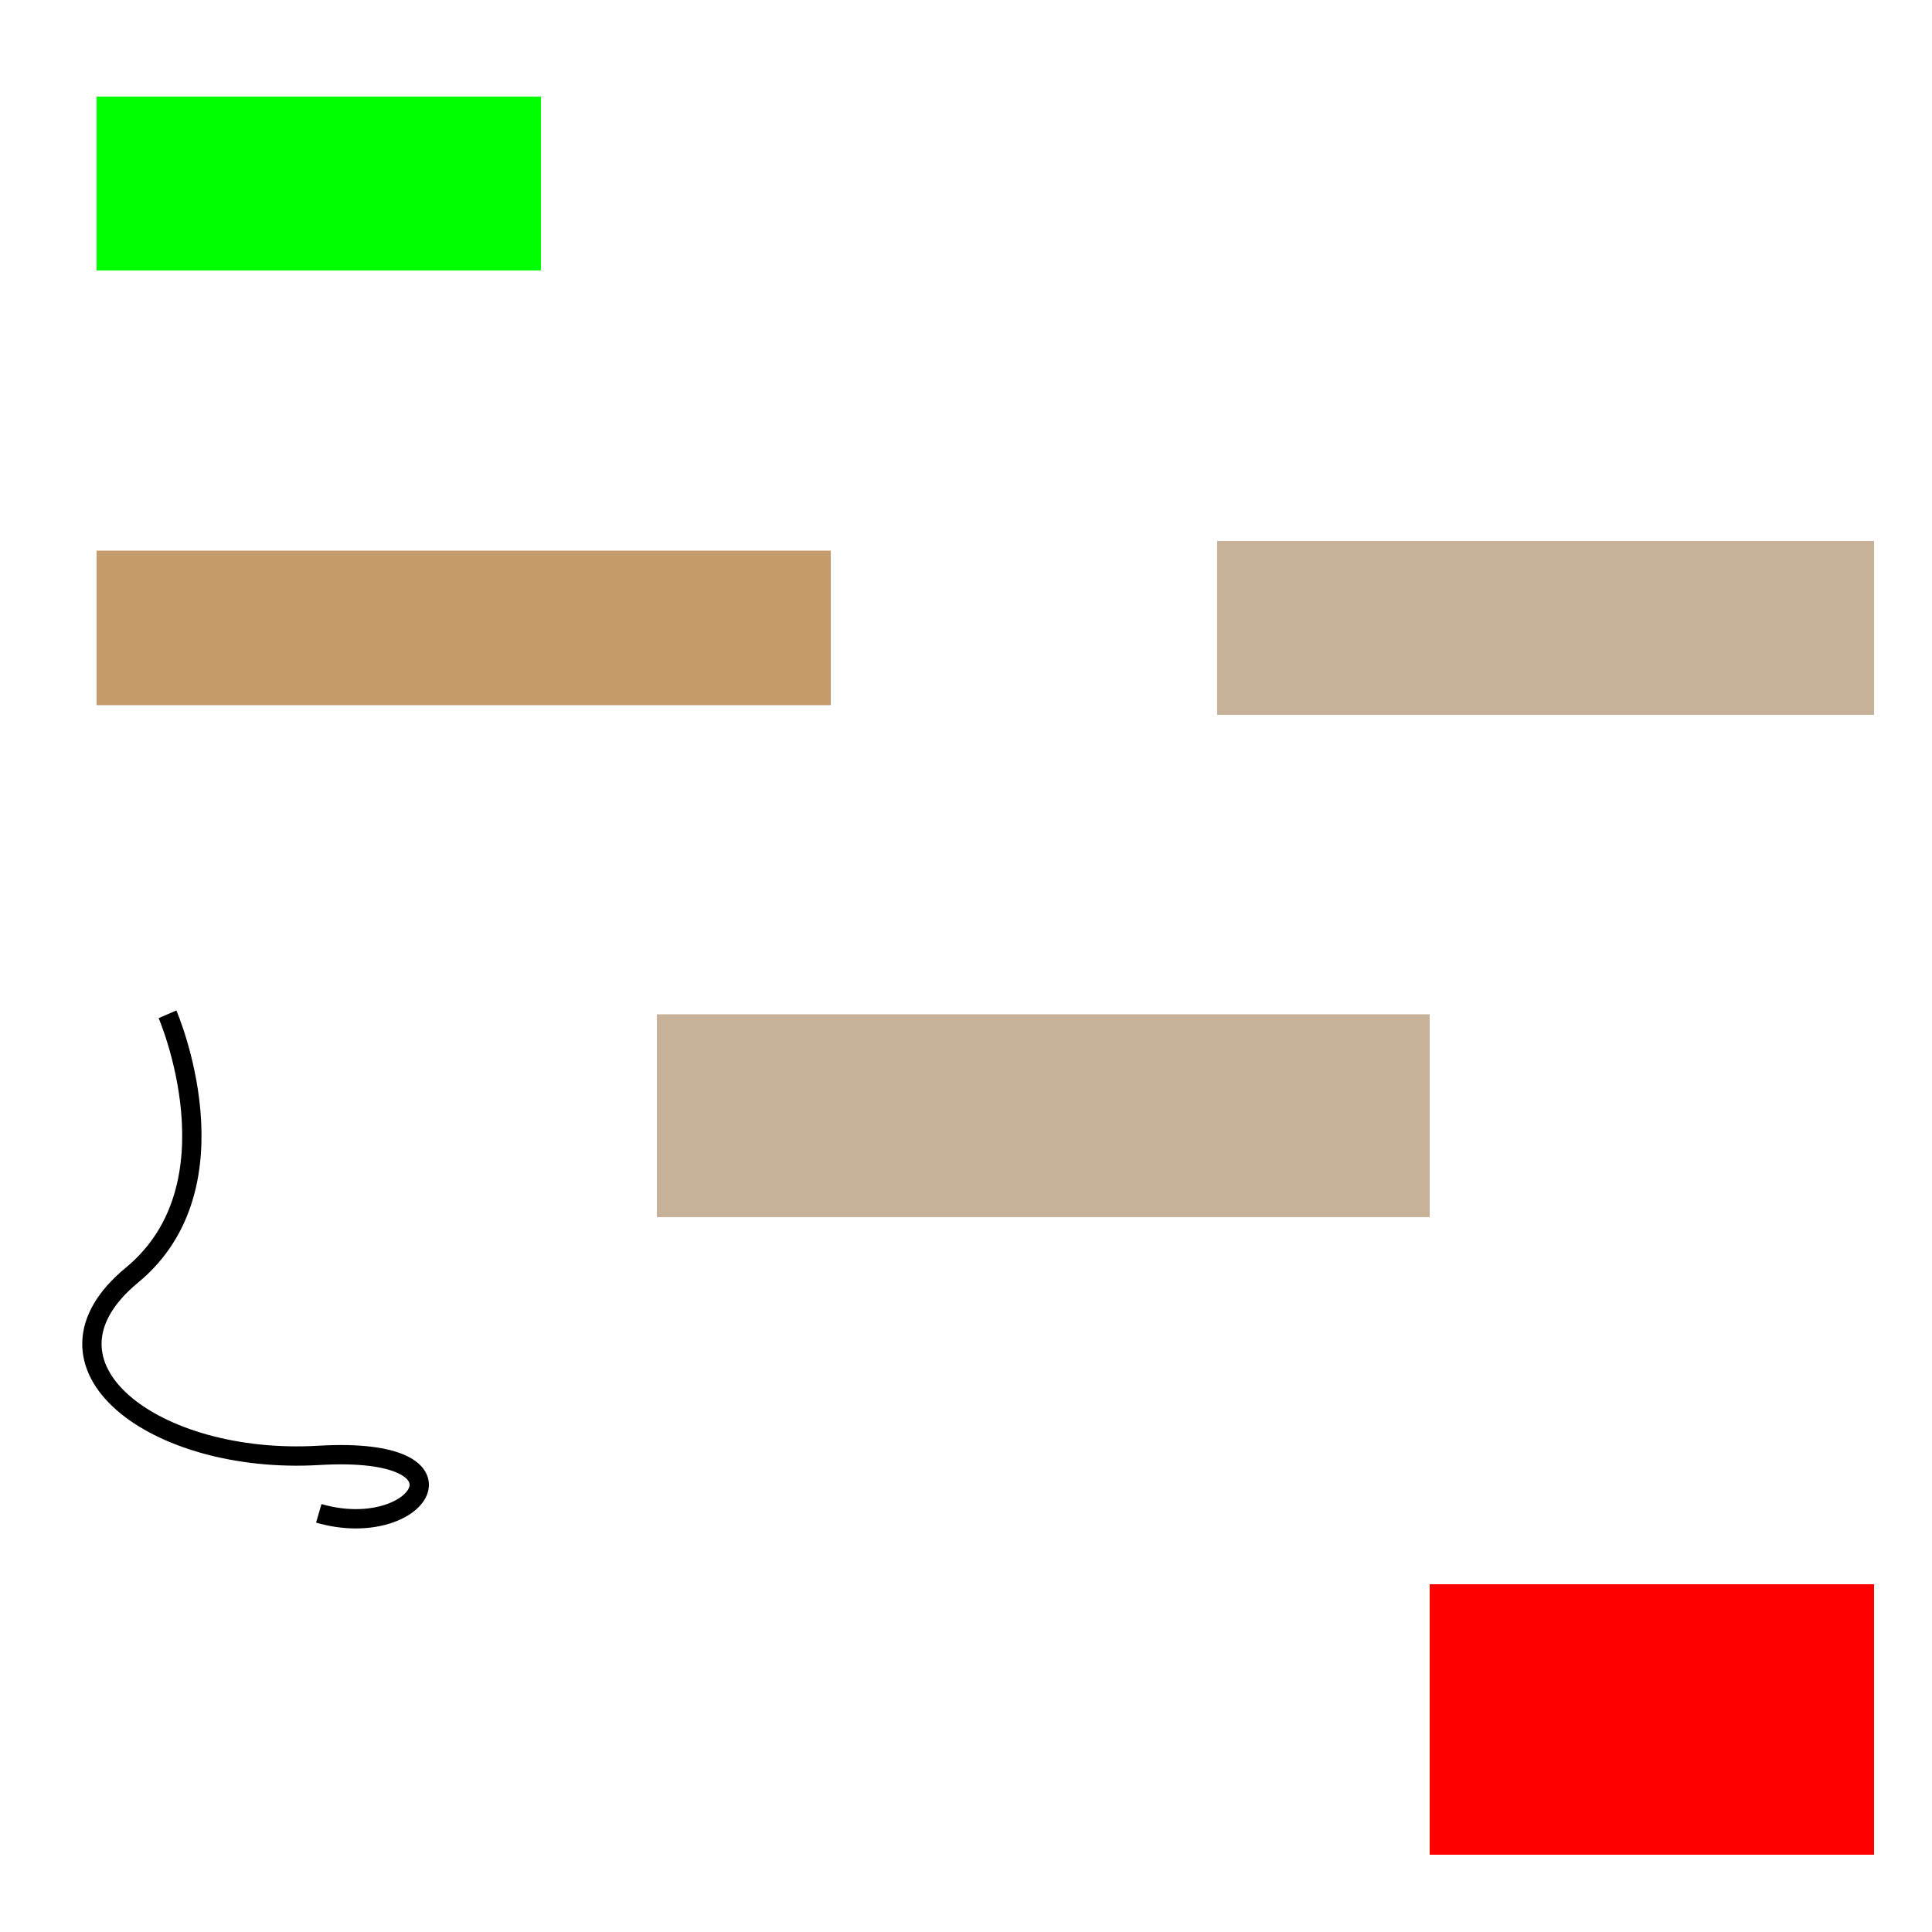 <svg id="Layer_1" data-name="Layer 1" xmlns="http://www.w3.org/2000/svg" viewBox="0 0 100 100">
    <title>simple2.three</title>
    <rect width="100" height="100" fill="#fff"/>
    <rect x="5" y="5" width="23" height="9" fill="lime"/>
    <rect x="74" y="82" width="23" height="14" fill="red"/>
    <rect x="5" y="28.5" width="38" height="8" fill="#c69c6d"/>
    <rect x="63" y="28" width="34" height="9" fill="#c7b299"/>
    <rect x="34" y="52.5" width="40" height="10.5" fill="#c7b299"/>
    <path d="M16.5,78.33c5.17,1.5,8.5-3.5,0-3S1.17,70.67,6.83,66,8.67,52.5,8.67,52.5" fill="#fff" stroke="#000"
          stroke-miterlimit="10"/>
</svg>